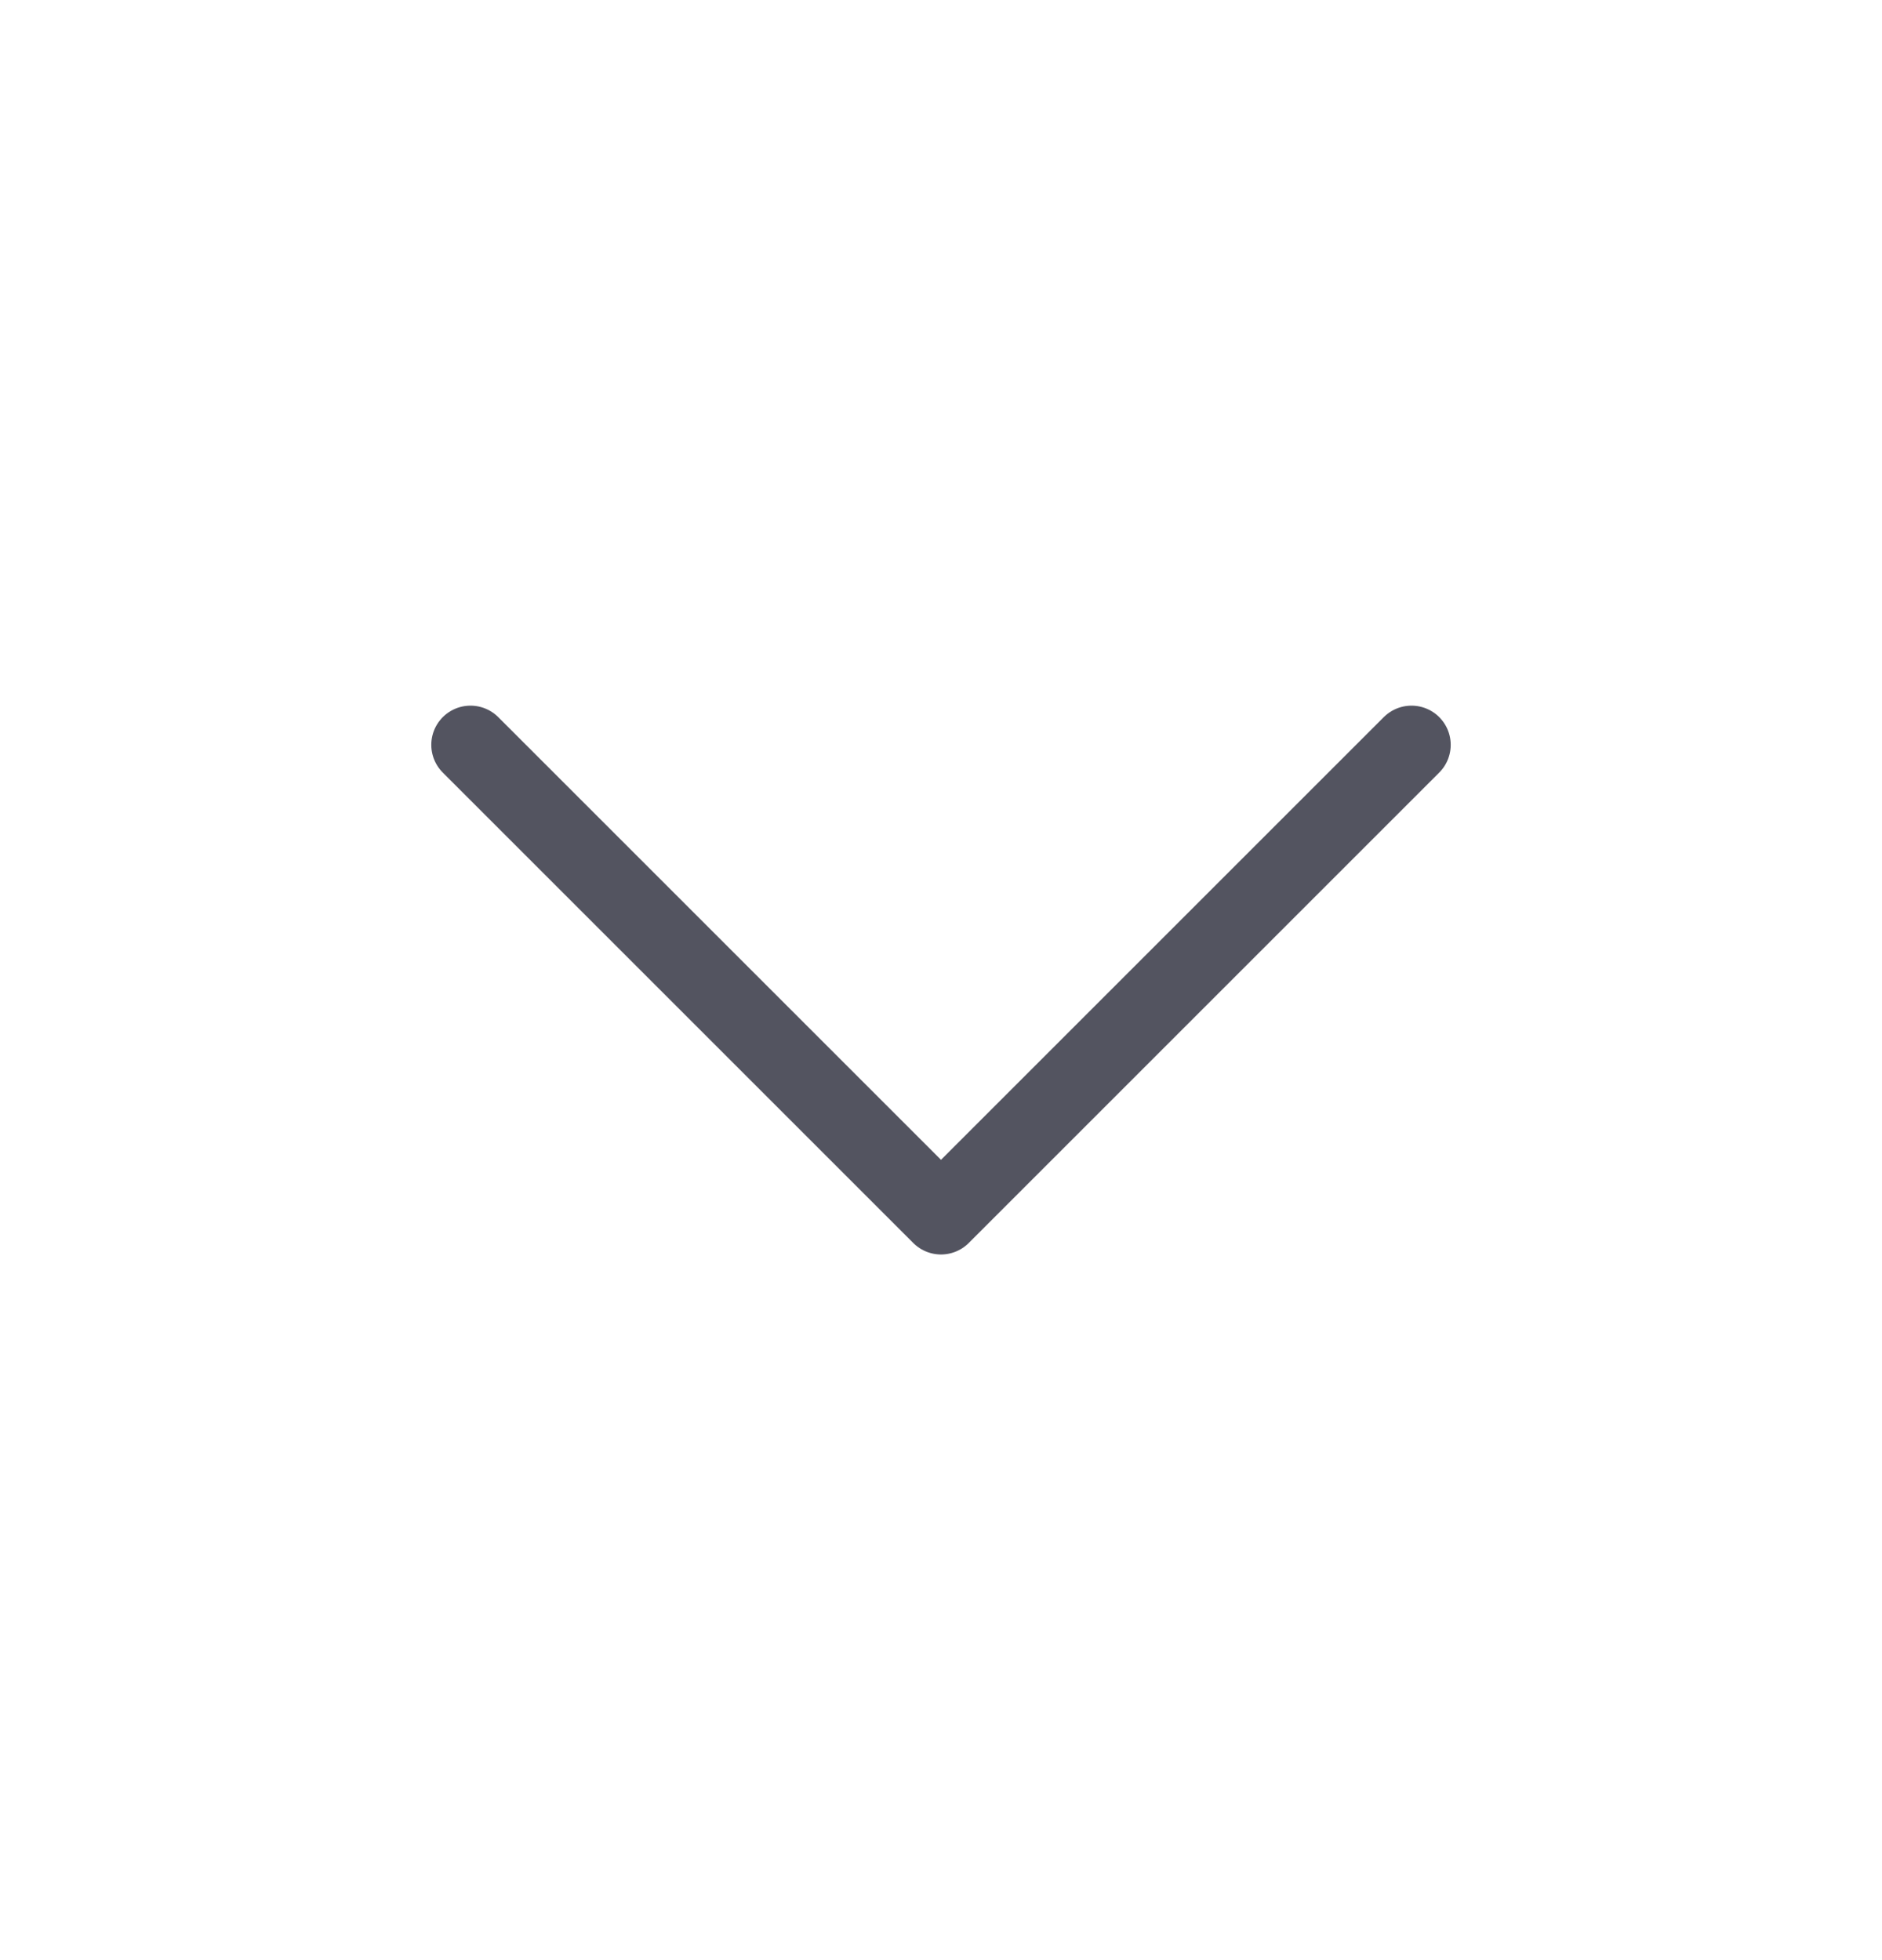 <svg width="24" height="25" viewBox="0 0 24 25" fill="none" xmlns="http://www.w3.org/2000/svg">
<g id="chevron-down">
<path id="Vector" d="M6 9.5L12 15.5L18 9.5" stroke="#535460" stroke-linecap="round" stroke-linejoin="round"/>
</g>
</svg>
